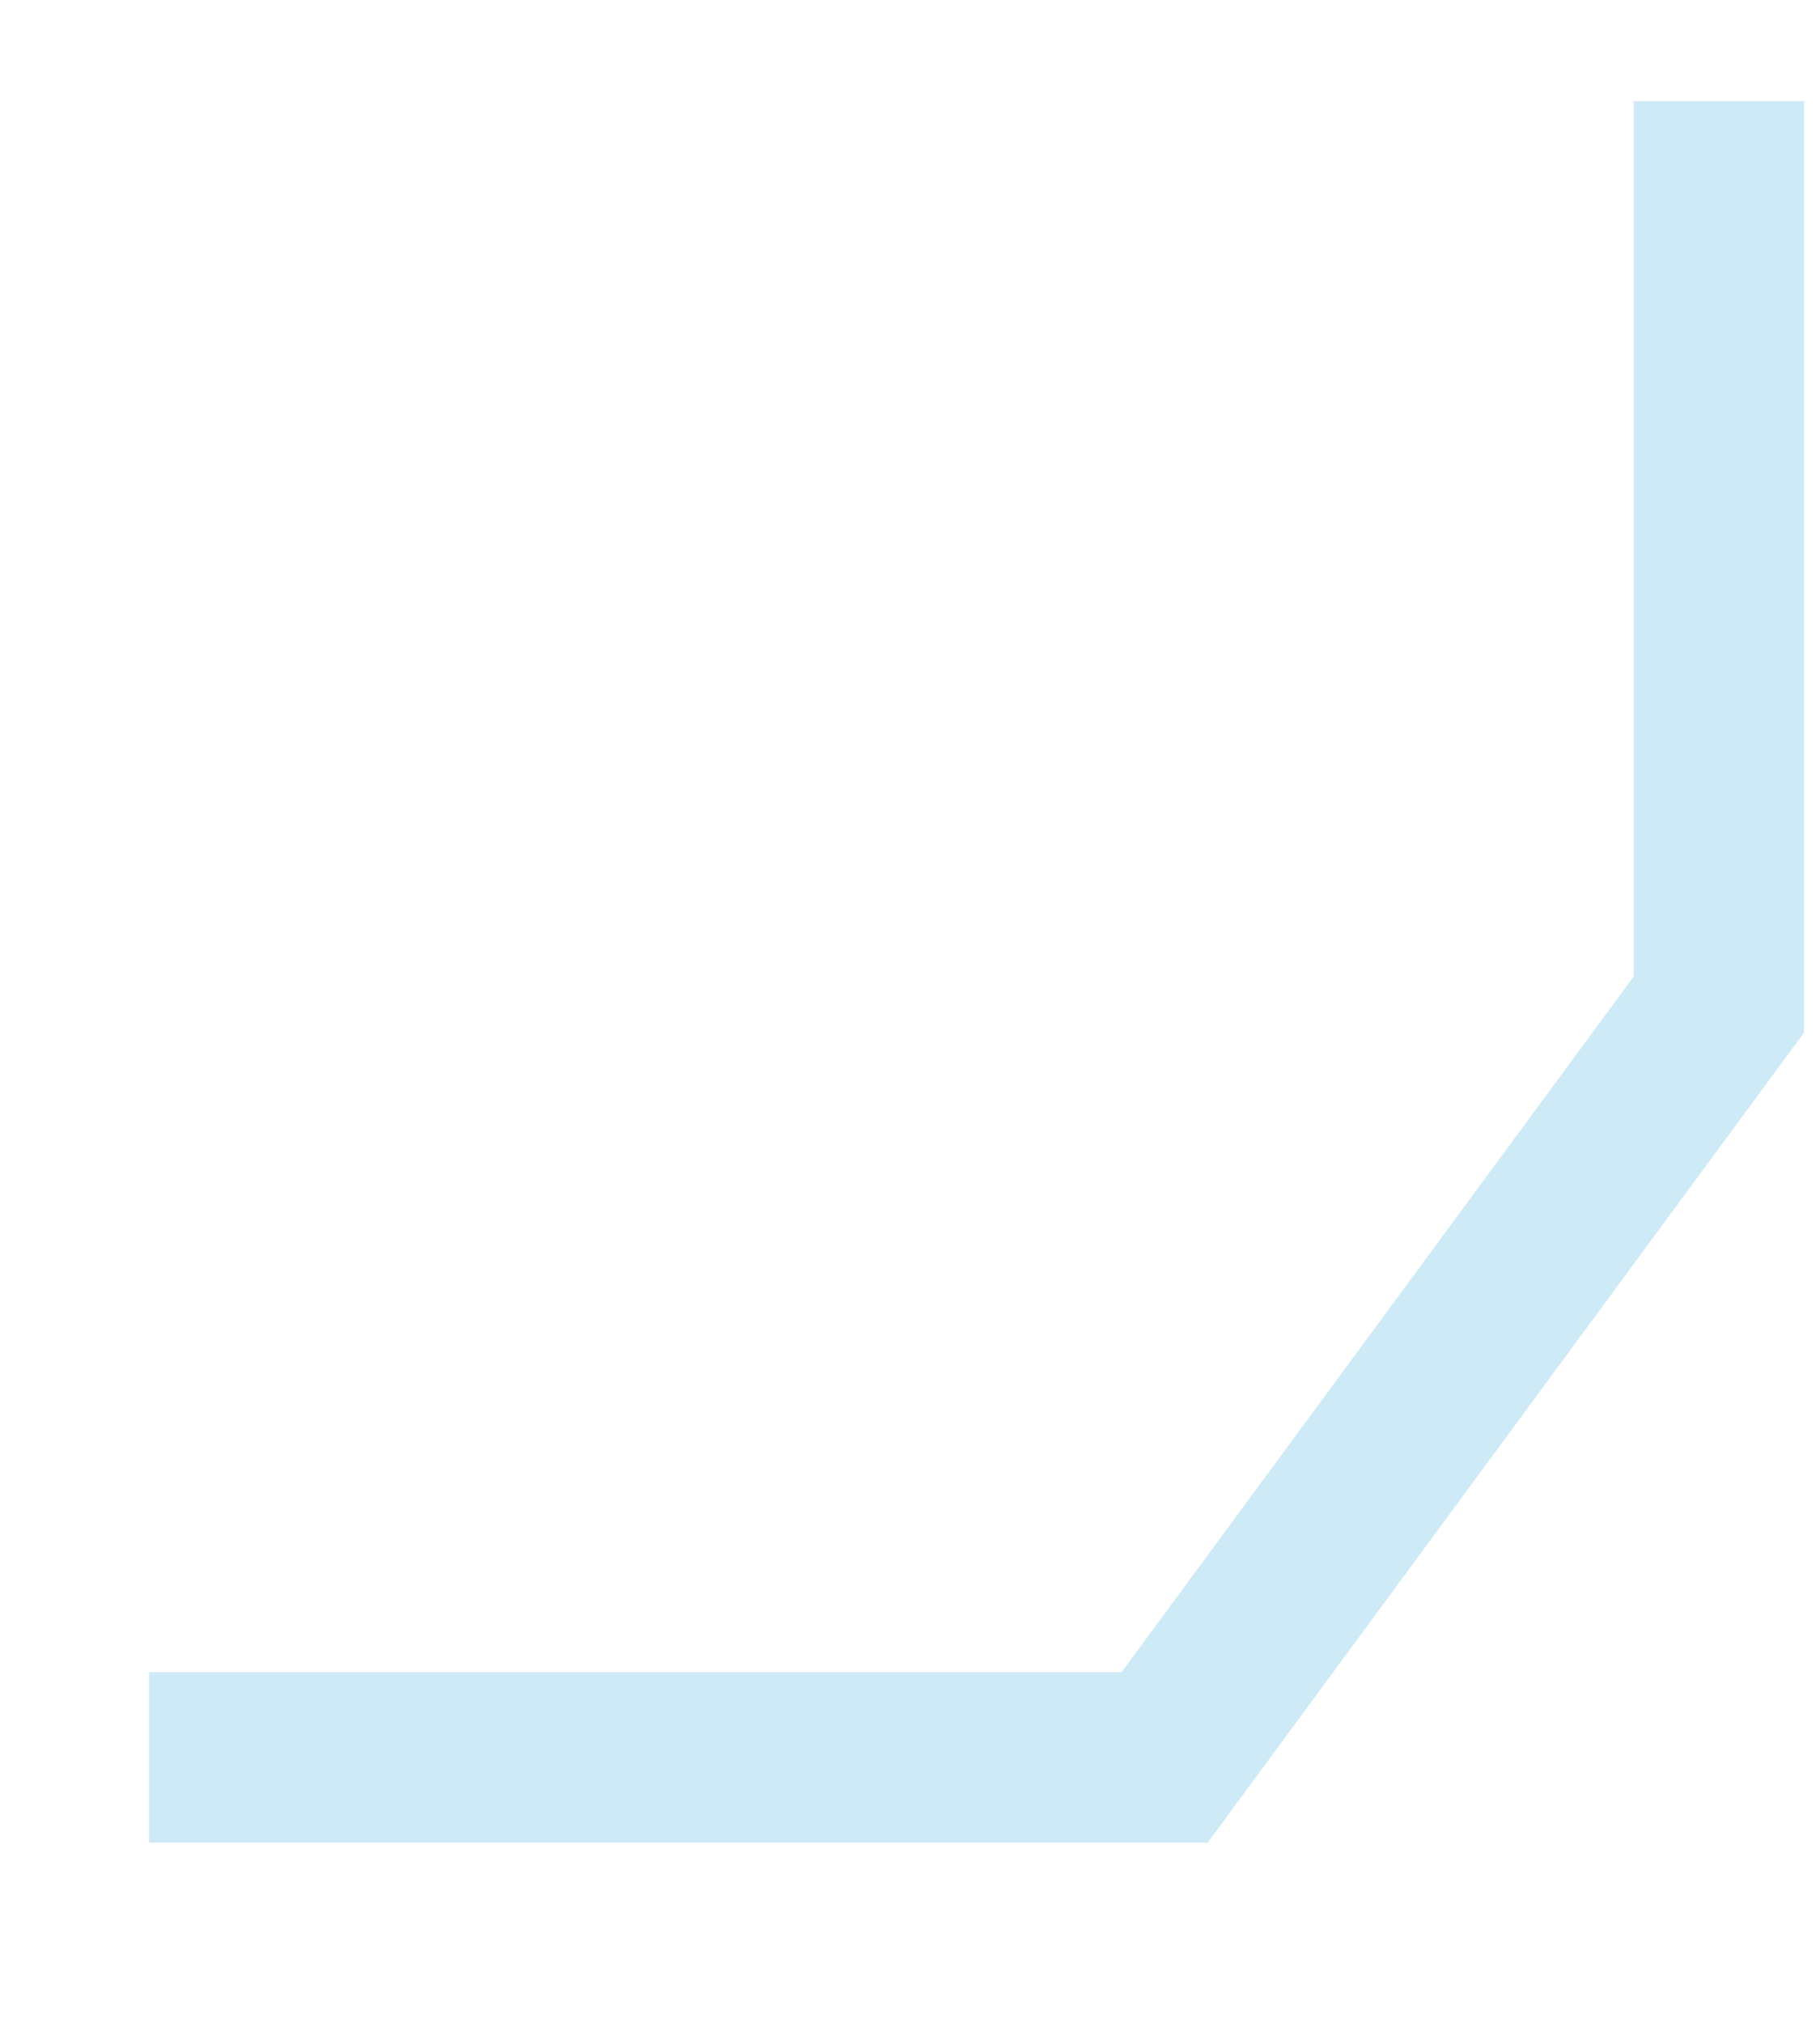 <svg width="18" height="20" viewBox="0 0 18 20" fill="none" xmlns="http://www.w3.org/2000/svg">
<g filter="url(#filter0_d_803_27846)">
<path d="M17 1L17 9.932L11.518 17.376L1.475 17.376" stroke="#CDEAF6" stroke-width="1.685"/>
</g>
<defs>
<filter id="filter0_d_803_27846" x="0.491" y="0.017" width="18.334" height="19.186" filterUnits="userSpaceOnUse" color-interpolation-filters="sRGB">
<feFlood flood-opacity="0" result="BackgroundImageFix"/>
<feColorMatrix in="SourceAlpha" type="matrix" values="0 0 0 0 0 0 0 0 0 0 0 0 0 0 0 0 0 0 127 0" result="hardAlpha"/>
<feOffset/>
<feGaussianBlur stdDeviation="0.492"/>
<feComposite in2="hardAlpha" operator="out"/>
<feColorMatrix type="matrix" values="0 0 0 0 0.804 0 0 0 0 0.918 0 0 0 0 0.965 0 0 0 1 0"/>
<feBlend mode="normal" in2="BackgroundImageFix" result="effect1_dropShadow_803_27846"/>
<feBlend mode="normal" in="SourceGraphic" in2="effect1_dropShadow_803_27846" result="shape"/>
</filter>
</defs>
</svg>
